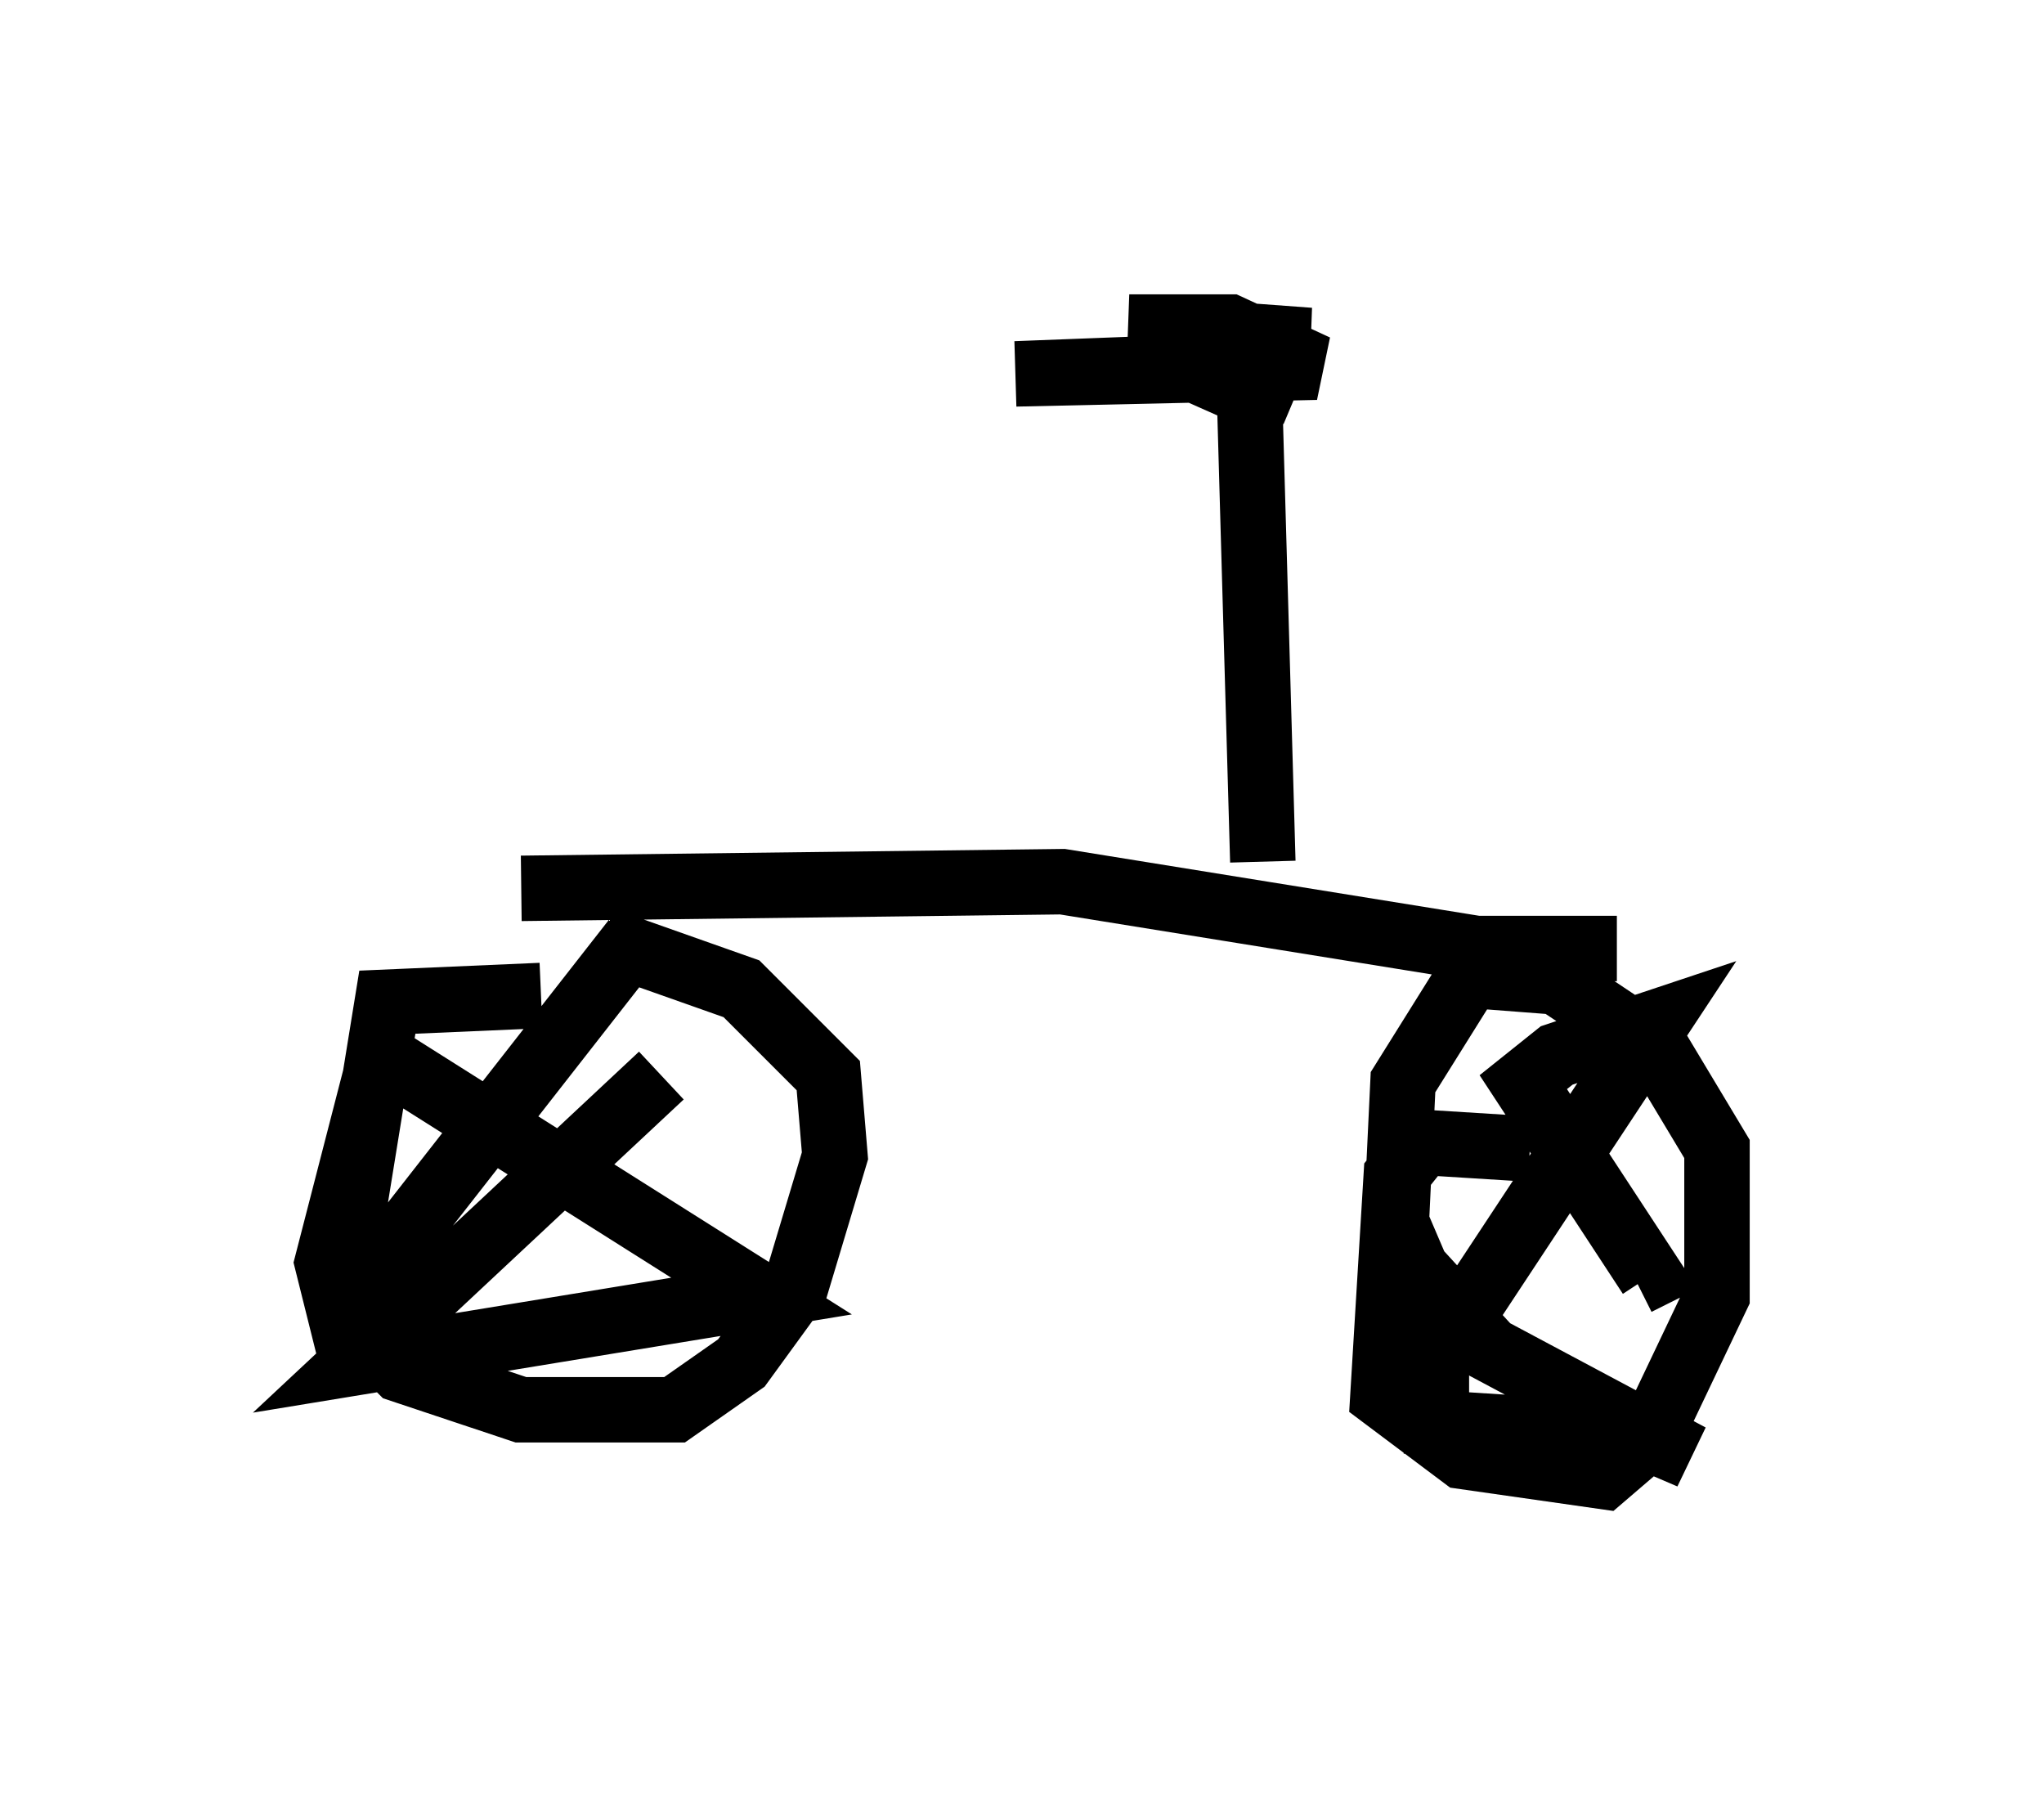 <?xml version="1.0" encoding="utf-8" ?>
<svg baseProfile="full" height="27.559" version="1.1" width="31.234" xmlns="http://www.w3.org/2000/svg" xmlns:ev="http://www.w3.org/2001/xml-events" xmlns:xlink="http://www.w3.org/1999/xlink"><defs /><rect fill="white" height="27.559" width="31.234" x="0" y="0" /><path d="M8.777, 15.719 m-0.51, -0.51 l-2.348, 0.102 -0.613, 3.777 l0.306, 1.327 0.51, 0.51 l1.838, 0.613 2.348, 0.0 l1.021, -0.715 0.817, -1.123 l0.613, -2.042 -0.102, -1.225 l-1.327, -1.327 -1.735, -0.613 l-4.39, 5.615 -0.204, -0.817 l0.817, -3.165 5.819, 3.675 l-6.227, 1.021 4.696, -4.39 m13.271, 1.123 l-1.633, -0.102 -0.408, 0.51 l-0.204, 3.369 1.225, 0.919 l2.144, 0.306 0.715, -0.613 l1.021, -2.144 0.0, -2.246 l-0.919, -1.531 -1.531, -1.021 l-1.327, -0.102 -1.021, 1.633 l-0.102, 2.144 0.306, 0.715 l1.123, 1.225 3.063, 1.633 l-0.715, -0.306 -3.165, -0.204 l0.0, -1.021 3.369, -5.104 l-1.531, 0.51 -0.51, 0.408 l1.94, 2.96 -0.204, 0.102 m-17.048, -6.023 l8.269, -0.102 6.329, 1.021 l2.144, 0.0 m-5.41, -1.327 l-0.204, -7.146 -0.919, -0.408 l-2.654, 0.102 4.594, -0.102 l-1.327, -0.613 -1.531, 0.0 l2.756, 0.204 -2.144, 0.0 l1.94, 0.817 " fill="none" stroke="black" stroke-width="1" /></svg>